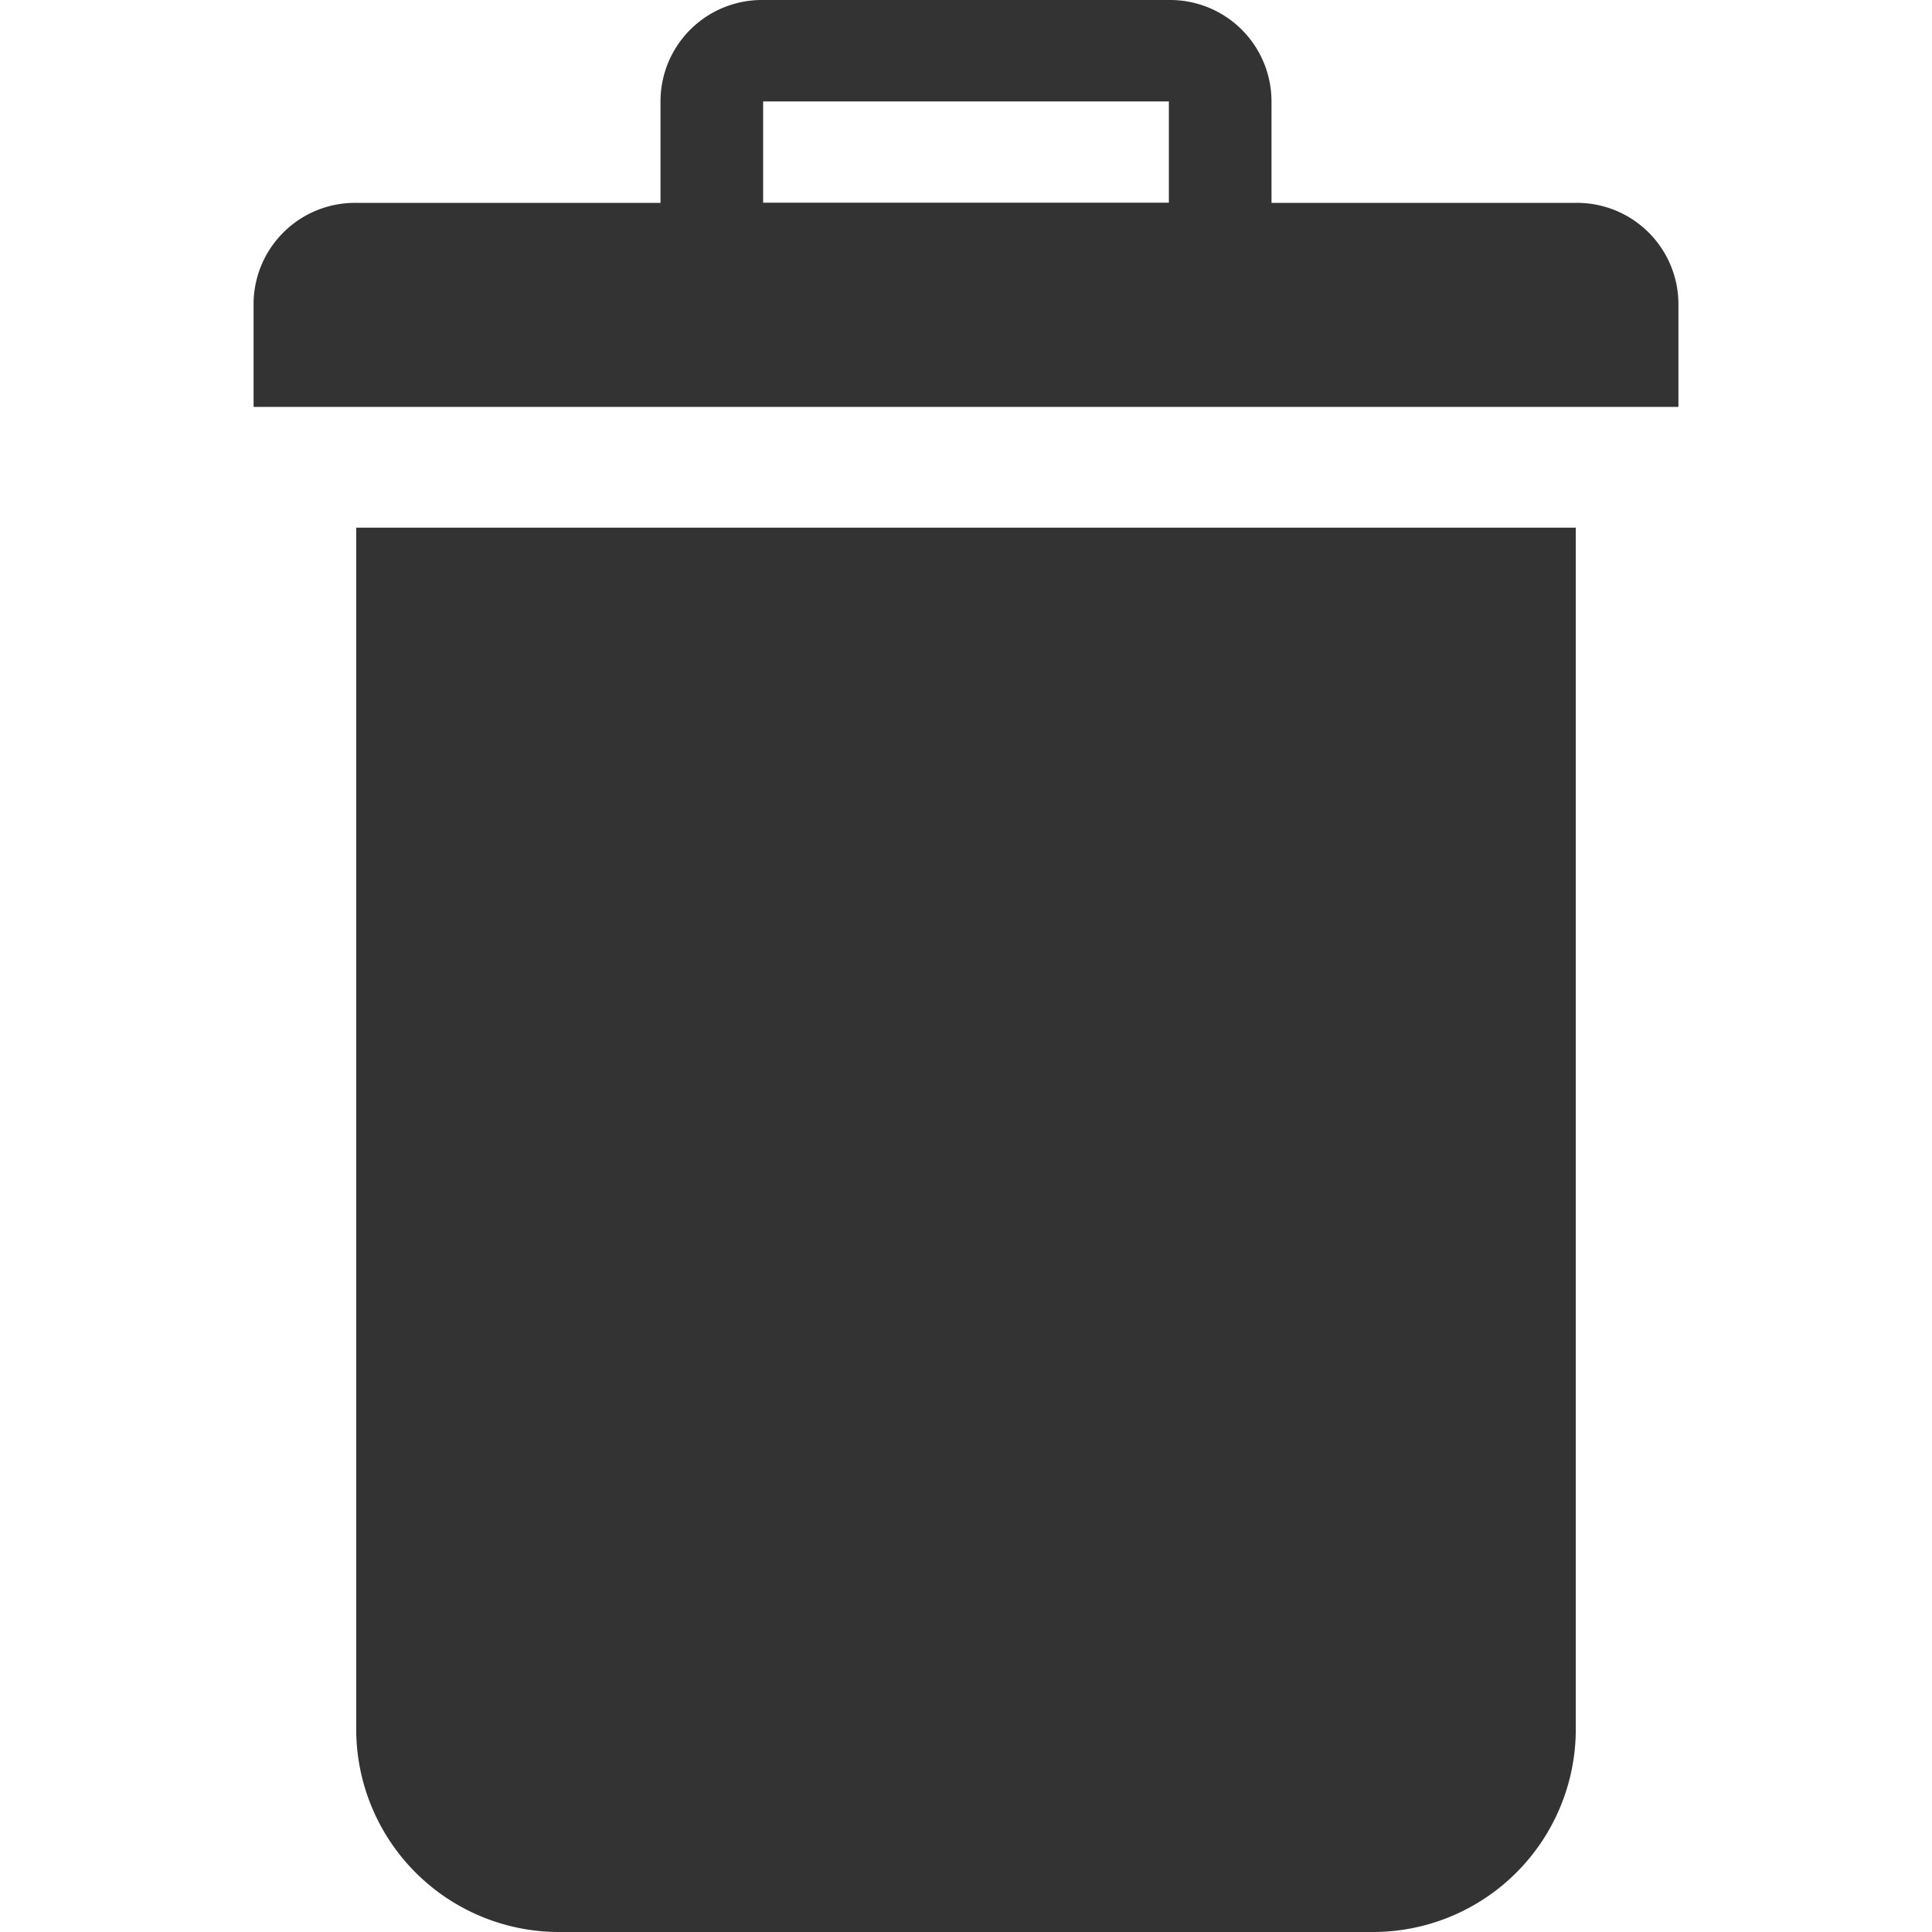 <svg id='delete' xmlns='http://www.w3.org/2000/svg' viewBox='0 0 16 16'><style>.A{fill:#333}</style><path class='A' d='M11.37 16H4.63a1.68 1.68 0 0 1-1.68-1.68V4.37h10.1v9.95A1.68 1.68 0 0 1 11.37 16M9.68 1.68H6.32V.84h3.36zm0-1.68H6.32a.84.84 0 0 0-.85.84v.84a.84.84 0 0 0 .85.85h3.36a.84.84 0 0 0 .85-.85V.84A.84.84 0 0 0 9.68 0'/><path class='A' d='M13.05 1.68H2.95a.84.84 0 0 0-.85.85v.84h11.8v-.84a.84.84 0 0 0-.84-.85'/></svg>